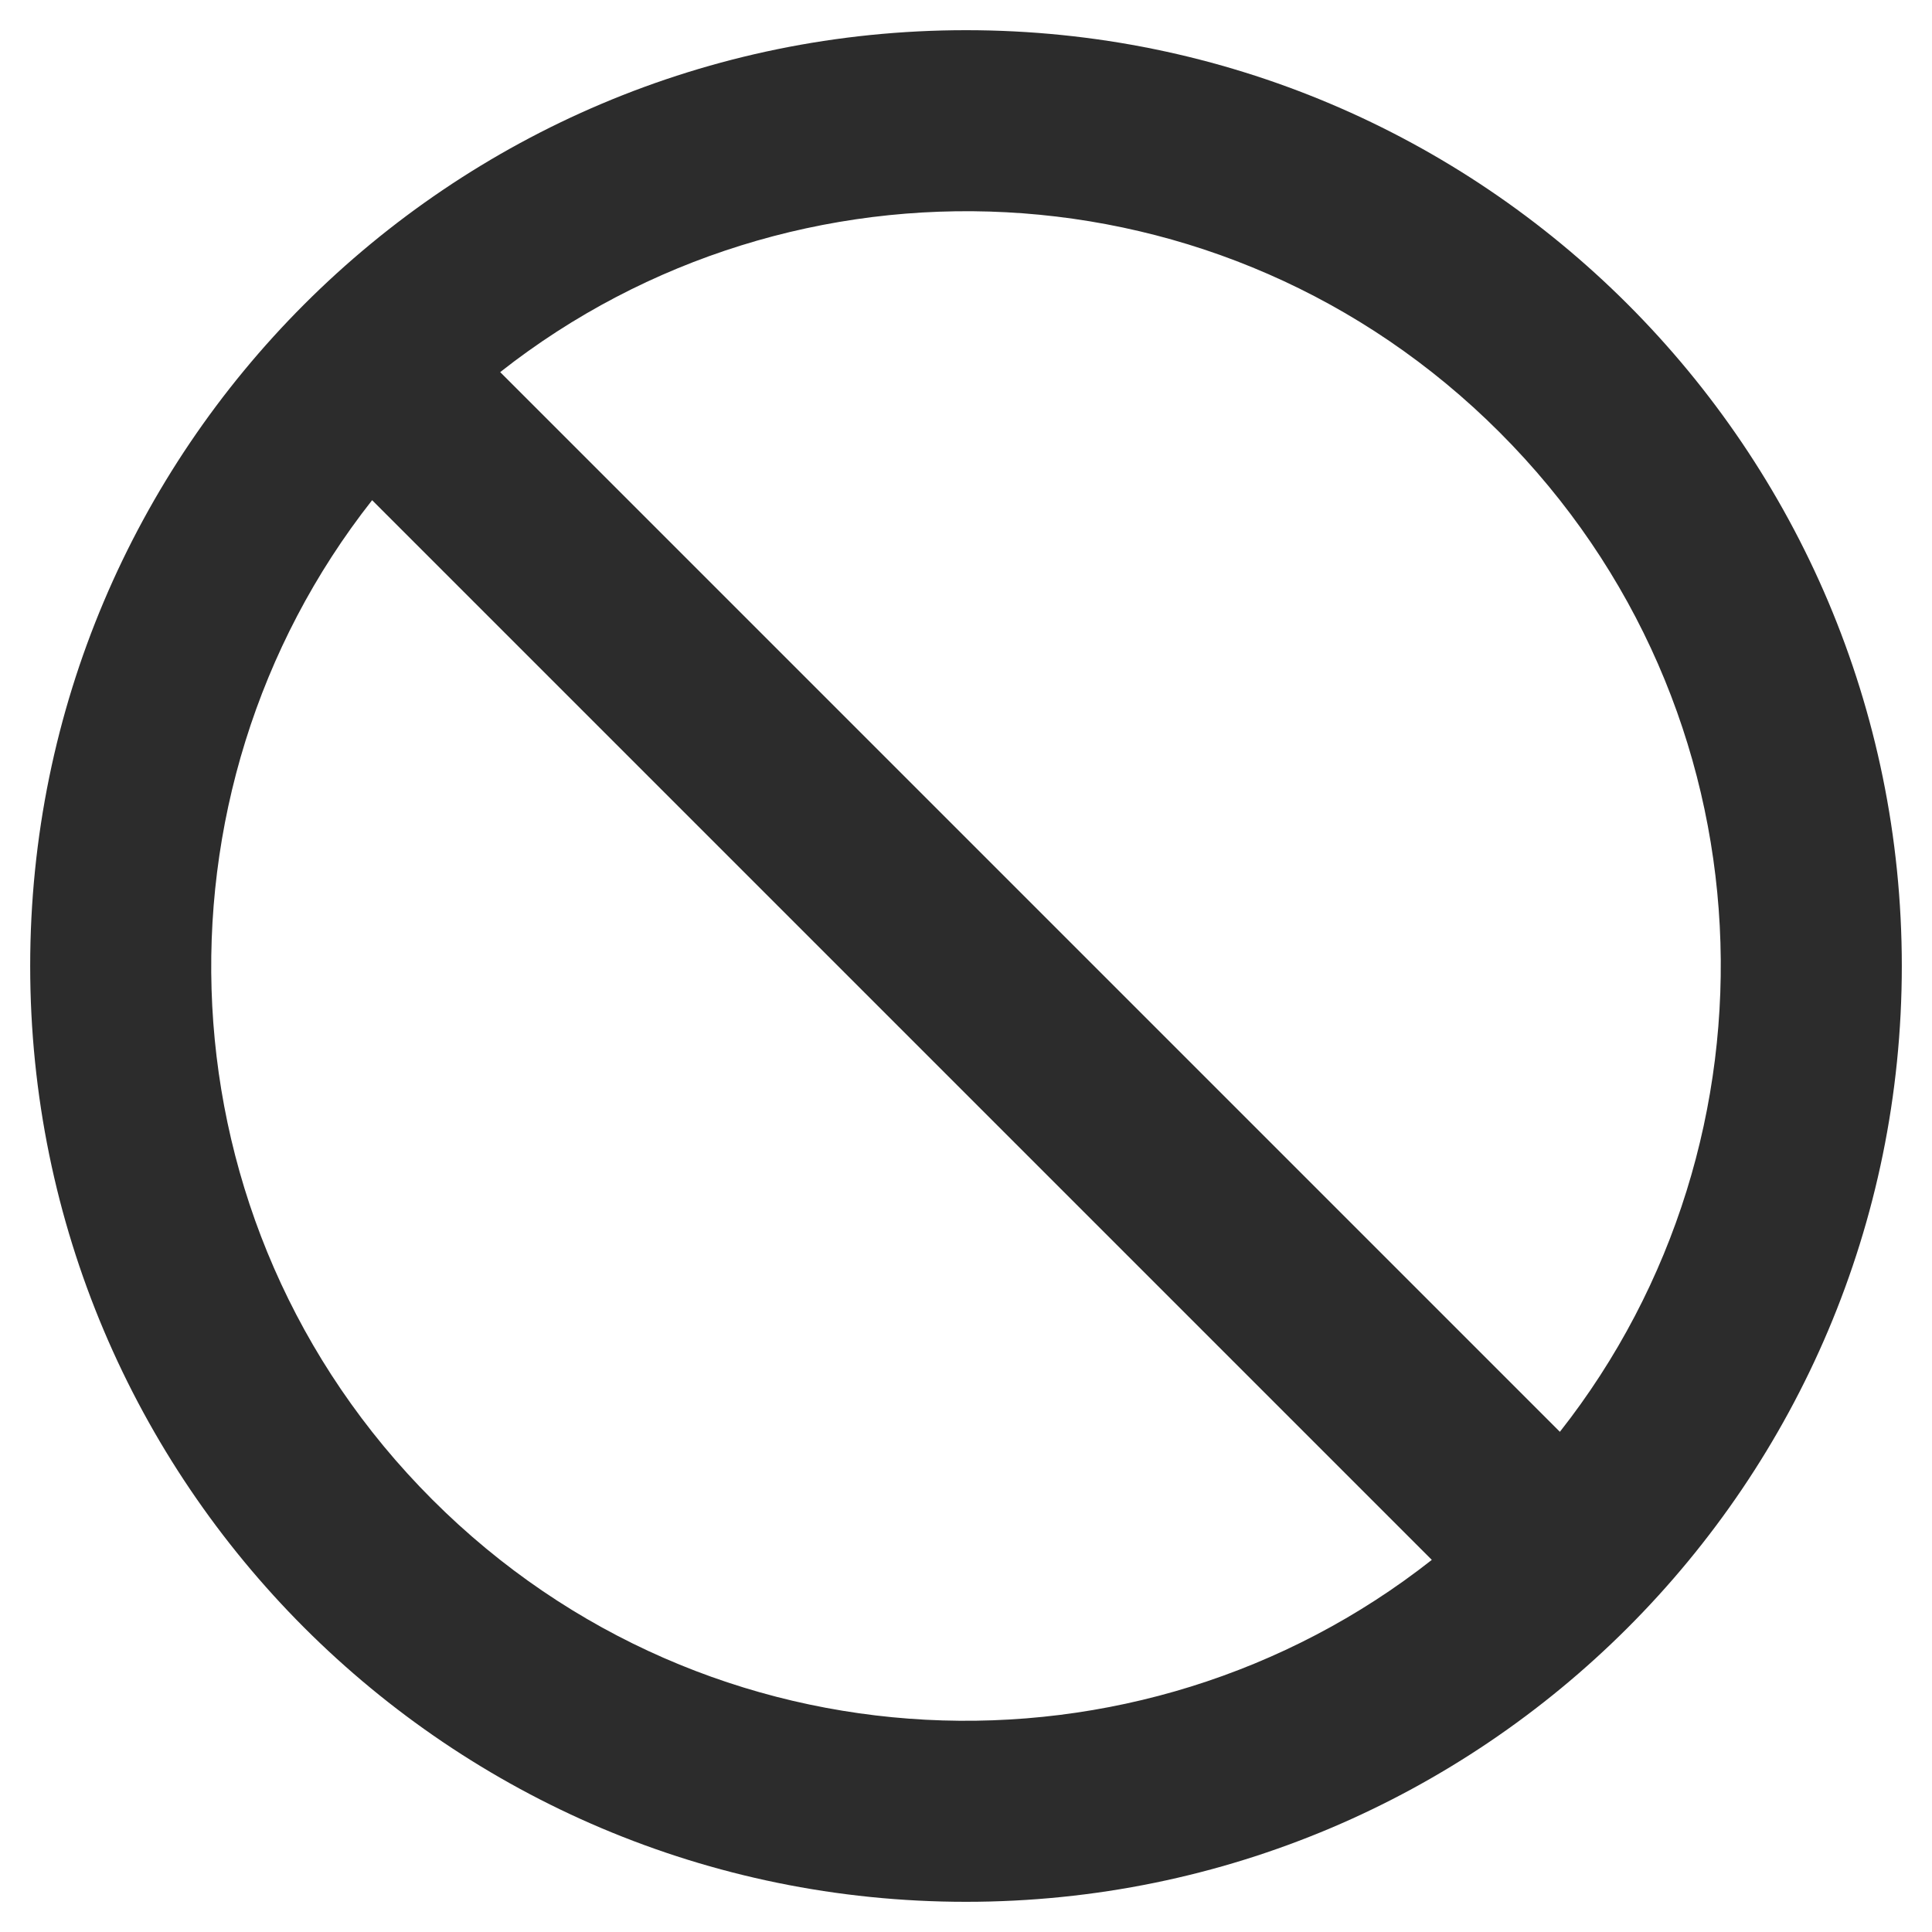 <svg aria-hidden="true" focusable="false" data-prefix="far" data-icon="ban" role="img" xmlns="http://www.w3.org/2000/svg" viewBox="0 0 512 512" class="svg-inline--fa fa-ban fa-w-16 fa-2x"><path fill="#2C2C2C" d="M256 8C119.033 8 8 119.033 8 256s111.033 248 248 248 248-111.033 248-248S392.967 8 256 8zm141.421 106.579c73.176 73.175 77.05 187.301 15.964 264.865L132.556 98.615c77.588-61.105 191.709-57.193 264.865 15.964zM114.579 397.421c-73.176-73.175-77.05-187.301-15.964-264.865l280.829 280.829c-77.588 61.105-191.709 57.193-264.865-15.964z" class=""></path></svg>
